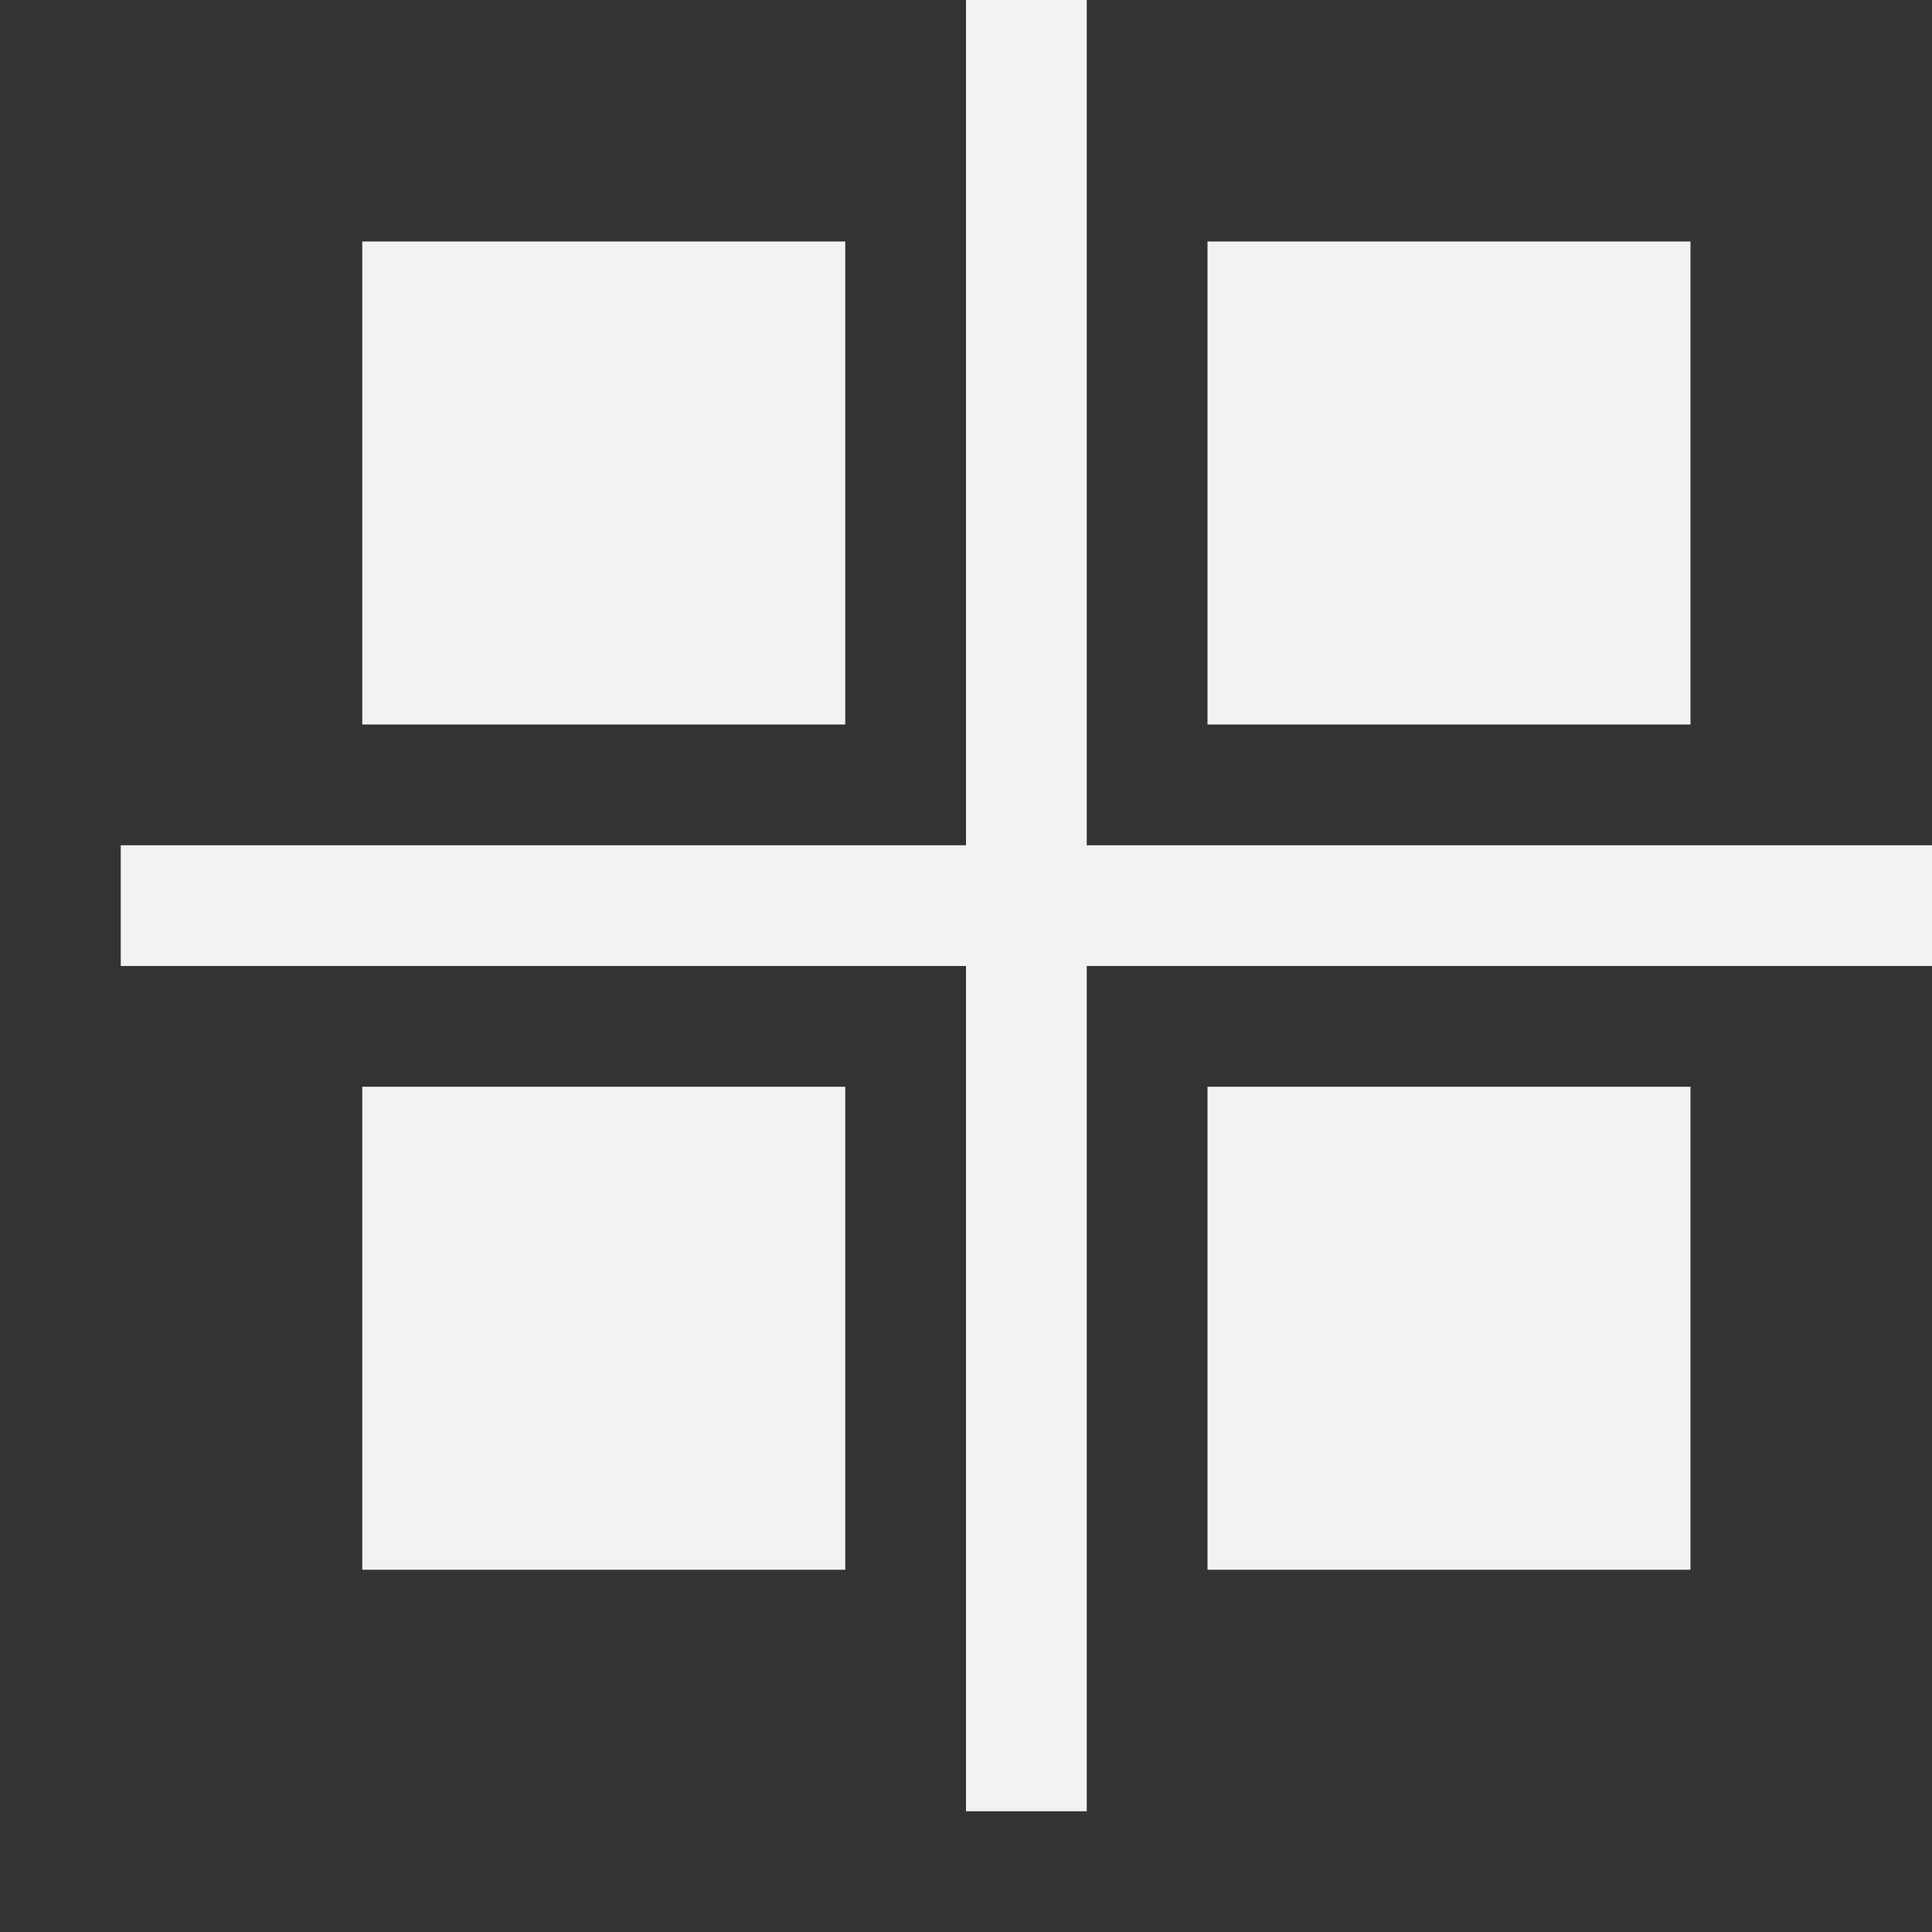<?xml version="1.0" encoding="UTF-8"?>
<!--Part of Monotone: https://github.com/sixsixfive/Monotone, released under cc-by-sa_v4-->
<svg version="1.1" viewBox="0 0 16 16" xmlns="http://www.w3.org/2000/svg" xmlns:osb="http://www.openswatchbook.org/uri/2009/osb">
<rect x="0" y="0" width="16" height="16" fill="#333333" stroke="none"/>
<rect x="8" y="1.3135e-5" width="1" height="15" style="fill:#f1f2f2"/>
<rect x="1" y="7" width="15" height="1" style="fill:#f1f2f2"/>
<path d="m3 2v4h4v-4zm7 0v4h4v-4zm-7 7v4h4v-4zm7 0v4h4v-4z" style="fill:#f1f2f2"/>
</svg>
